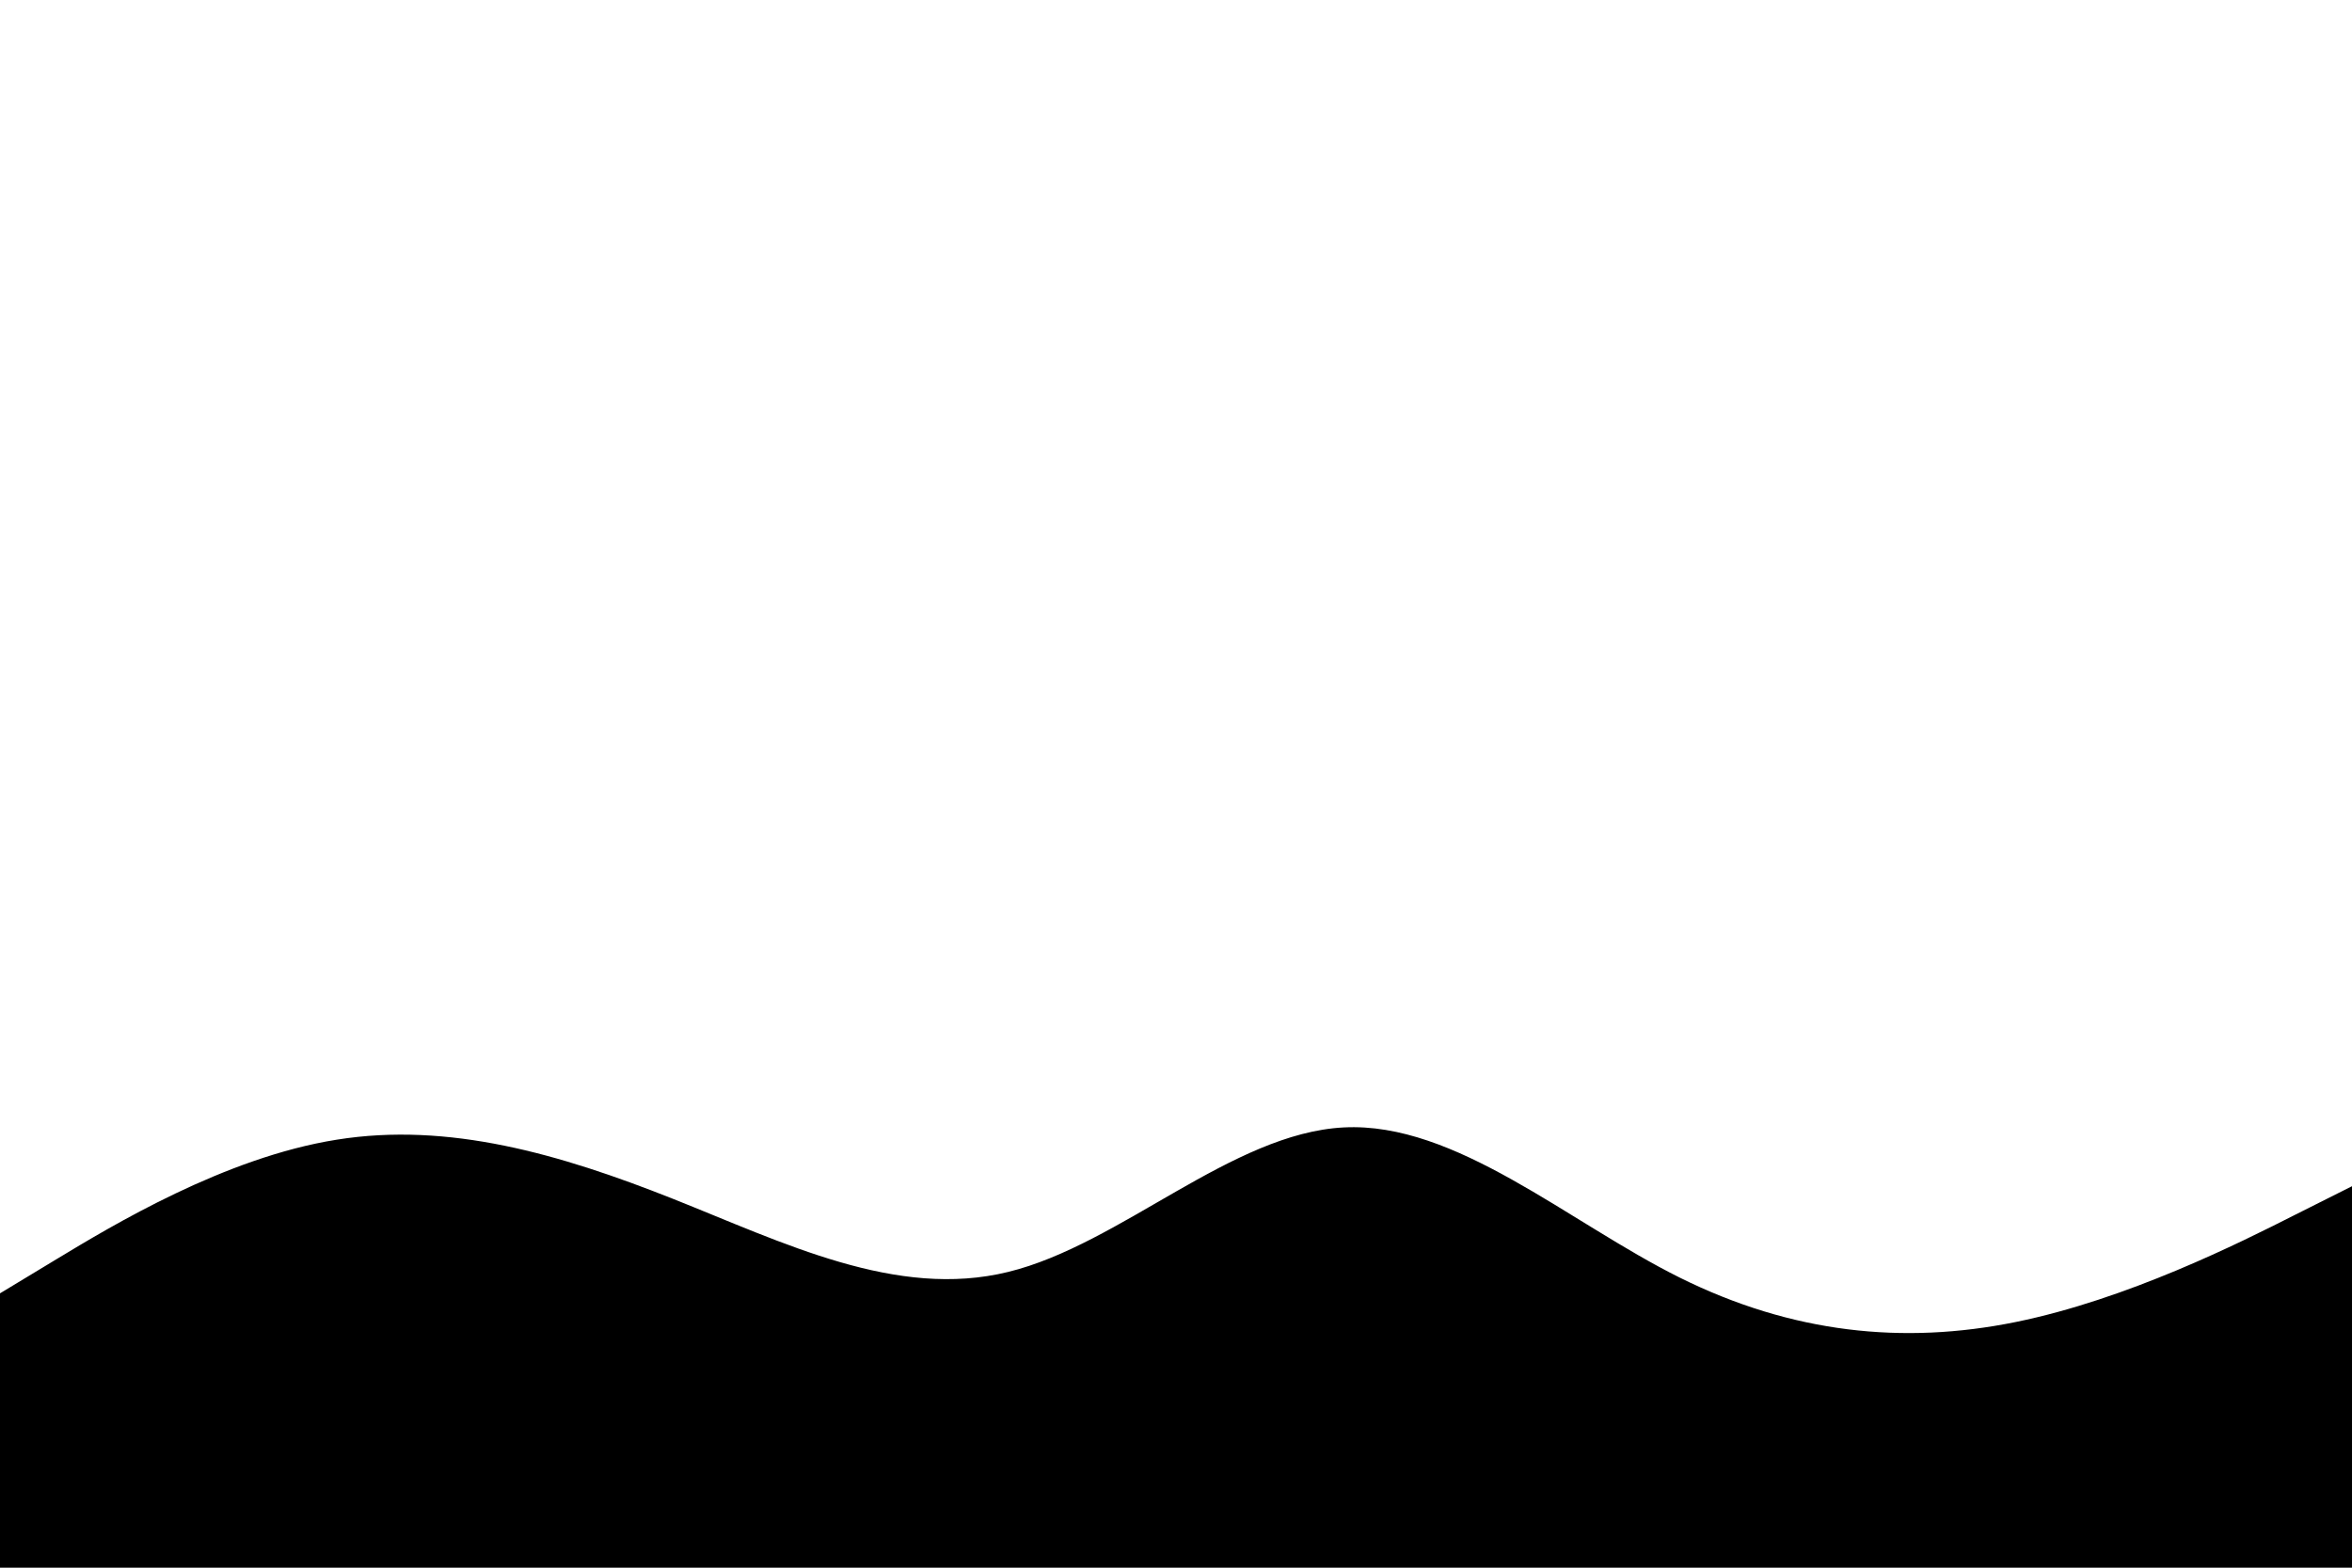 <svg id="visual" viewBox="0 0 900 600" width="900" height="600" xmlns="http://www.w3.org/2000/svg" xmlns:xlink="http://www.w3.org/1999/xlink" version="1.1"><rect x="0" y="0" width="900" height="10" fill="transparent"></rect><path d="M0 495L21.5 482C43 469 86 443 128.8 436.2C171.7 429.3 214.3 441.7 257.2 458.7C300 475.7 343 497.3 385.8 486.8C428.7 476.3 471.3 433.7 514.2 431.5C557 429.3 600 467.7 642.8 489C685.7 510.3 728.3 514.7 771.2 506C814 497.3 857 475.7 878.5 464.8L900 454L900 601L878.5 601C857 601 814 601 771.2 601C728.3 601 685.7 601 642.8 601C600 601 557 601 514.2 601C471.3 601 428.7 601 385.8 601C343 601 300 601 257.2 601C214.3 601 171.7 601 128.8 601C86 601 43 601 21.5 601L0 601Z" fill="#000" stroke-linecap="round" stroke-linejoin="miter"></path></svg>